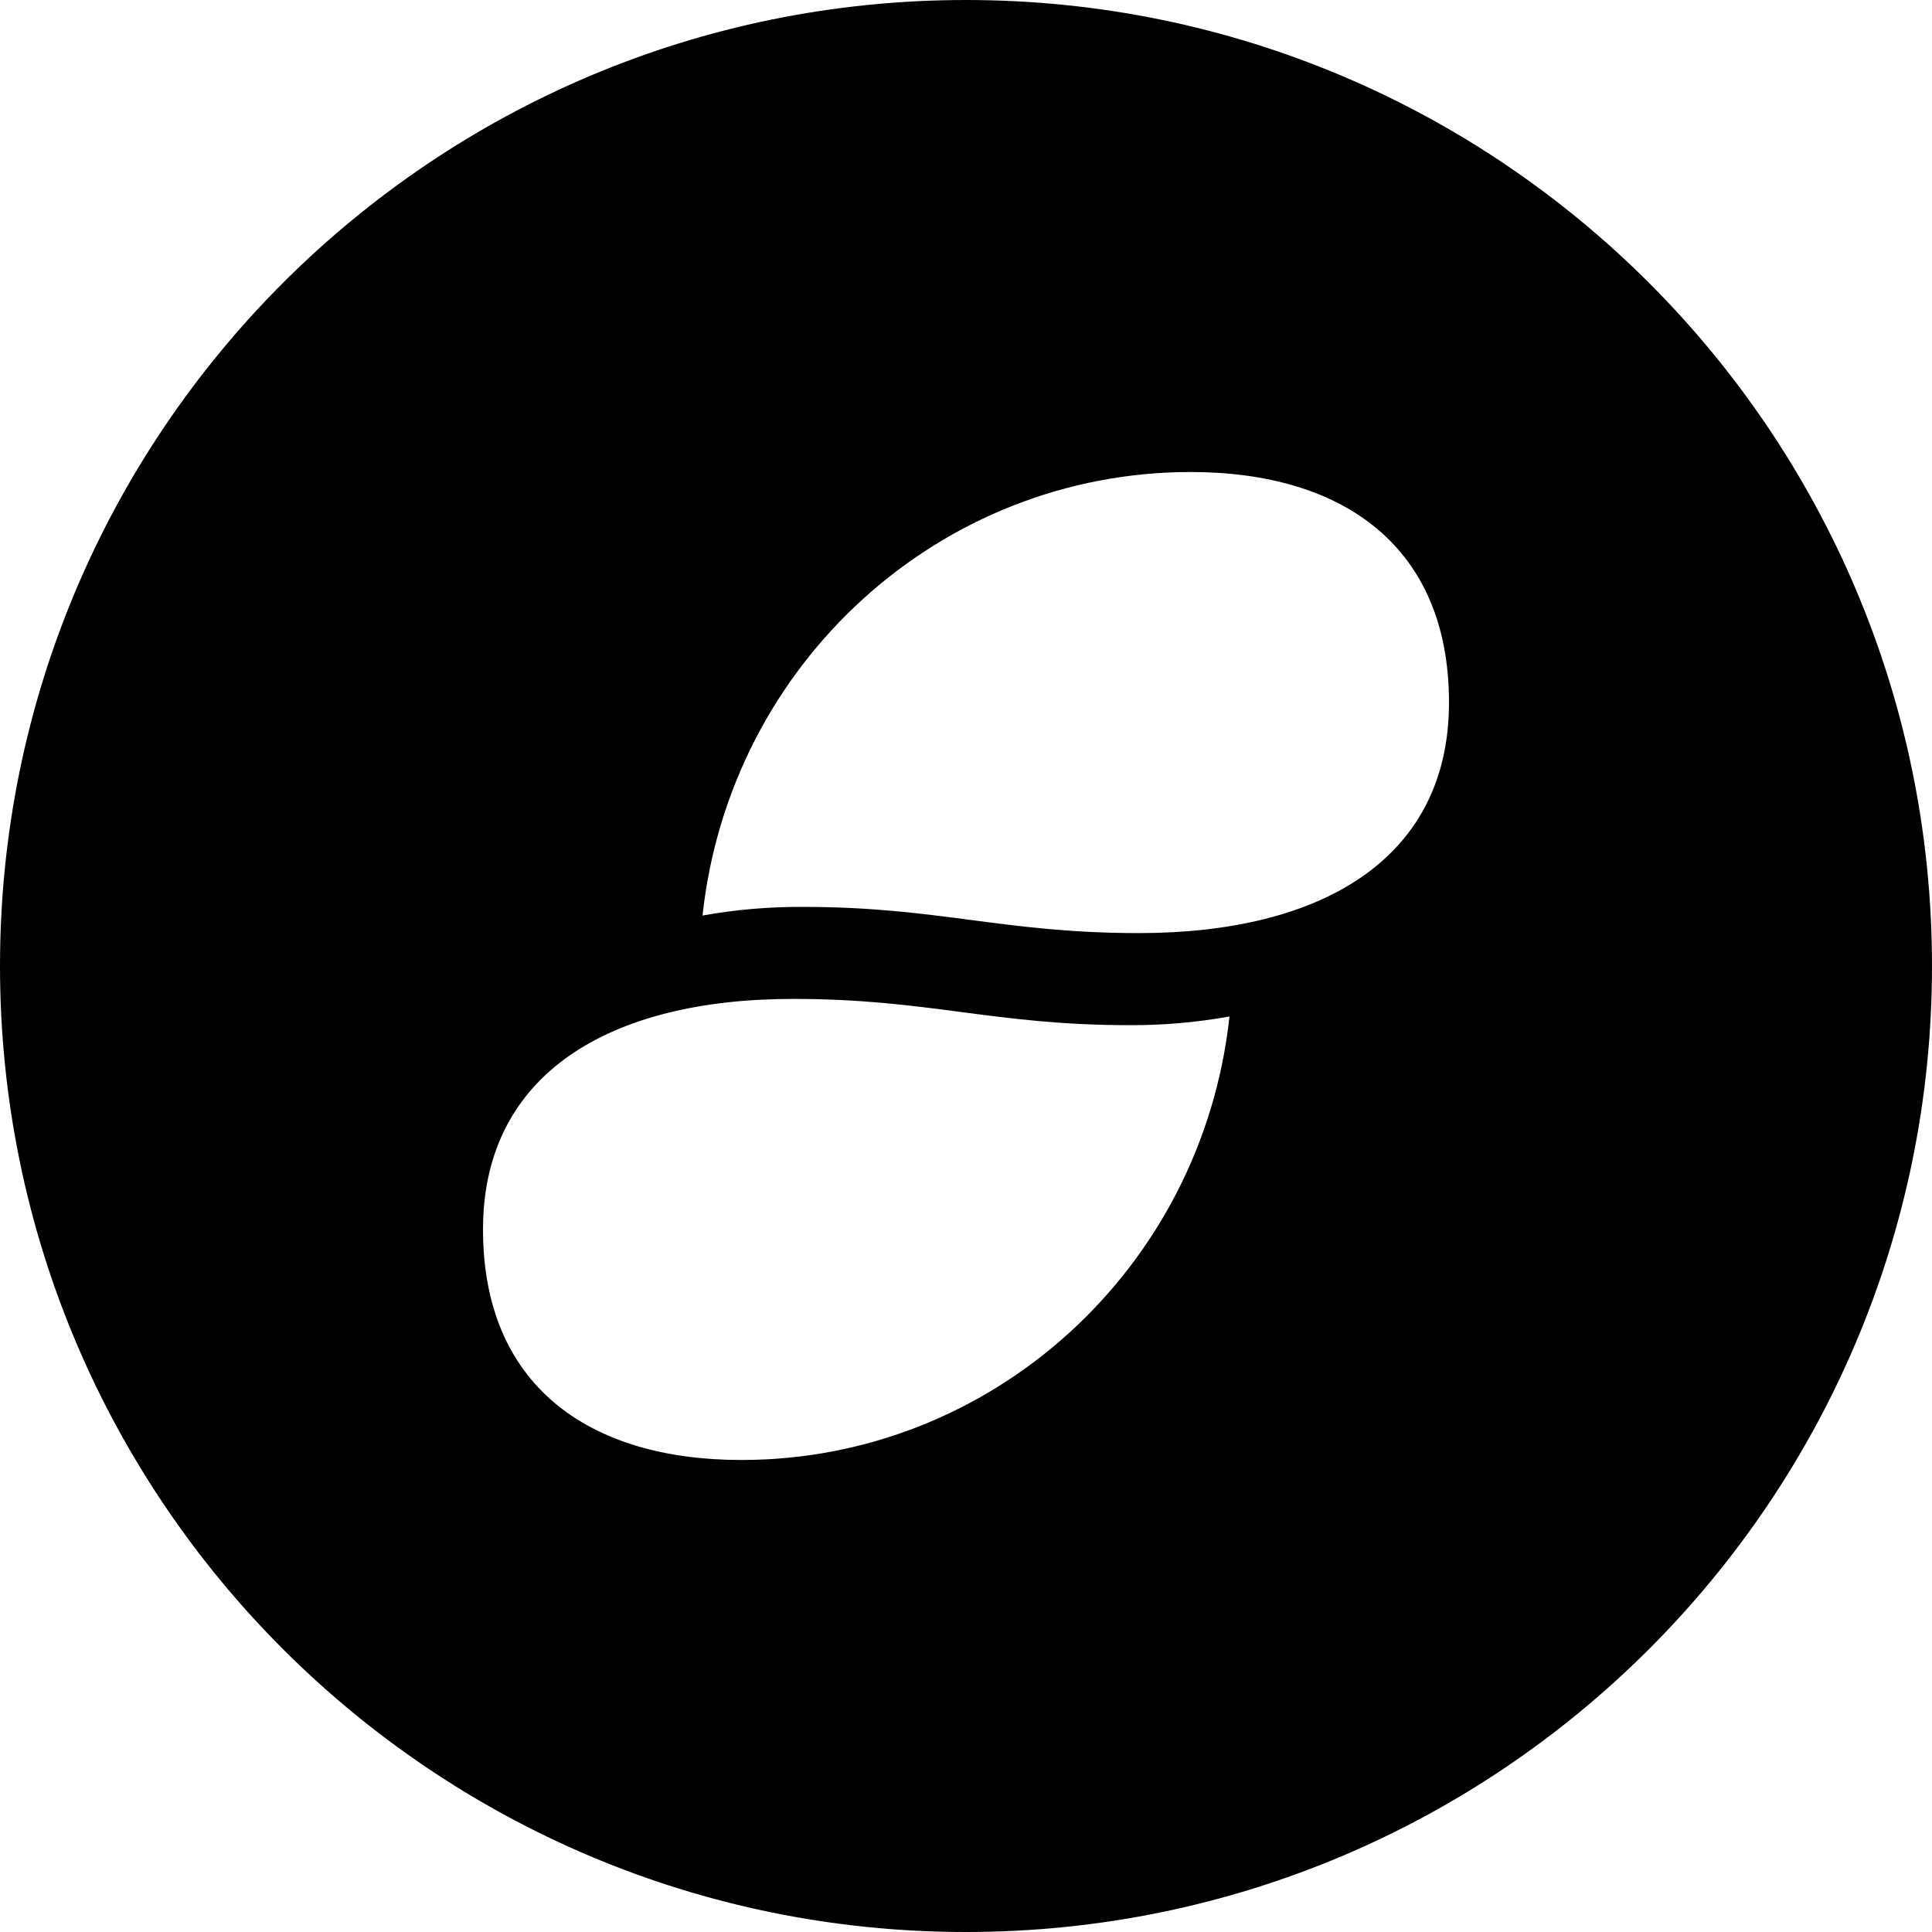 <svg xmlns="http://www.w3.org/2000/svg" width="32" height="32" viewBox="0 0 32 32"><path d="M16,32 C7.163,32 0,24.837 0,16 C0,7.163 7.163,0 16,0 C24.837,0 32,7.163 32,16 C32,24.837 24.837,32 16,32 Z M13.3,15.021 C15.55,15.021 16.615,15.455 18.864,15.455 C21.911,15.455 24,14.211 24,11.636 C24,9.062 22.26,7.818 19.72,7.818 C15.572,7.818 12.088,10.983 11.636,15.164 C12.185,15.065 12.742,15.018 13.3,15.021 Z M13.136,16.545 C10.089,16.545 8,17.789 8,20.364 C8,22.938 9.74,24.182 12.28,24.182 C16.428,24.182 19.912,21.017 20.364,16.836 C19.815,16.935 19.258,16.983 18.7,16.98 C16.45,16.979 15.385,16.545 13.136,16.545 Z"/></svg>